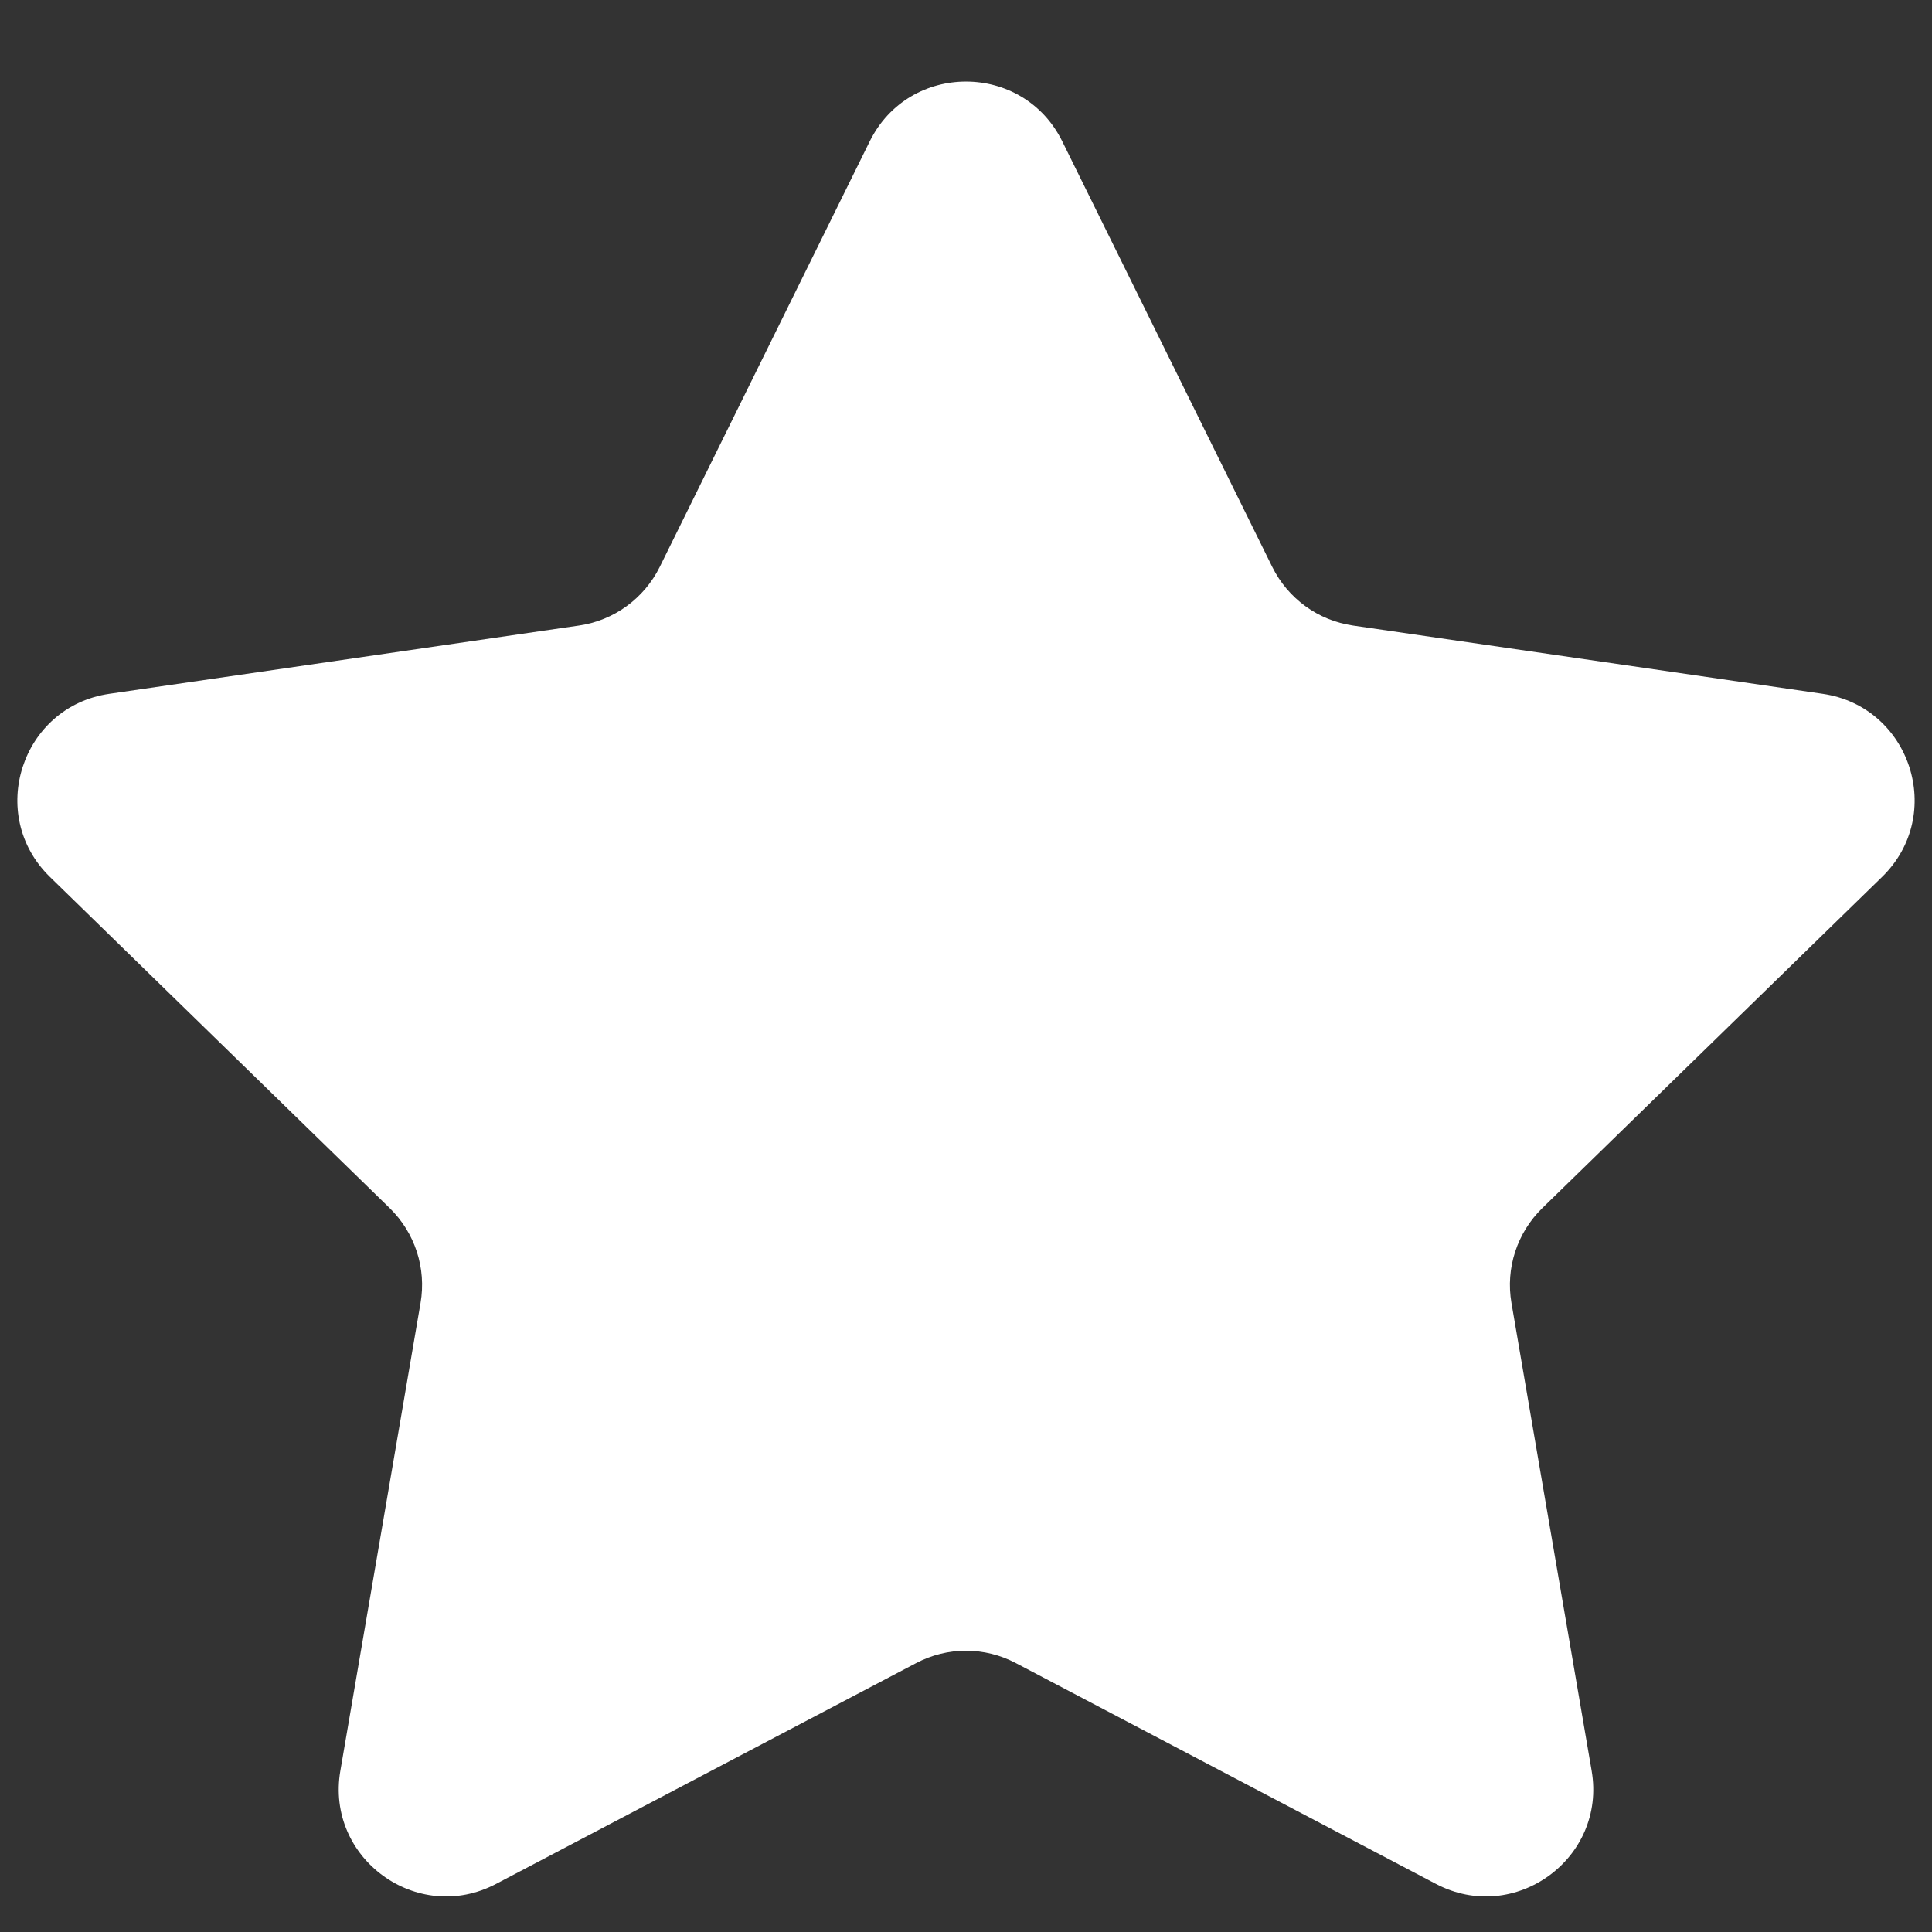 <svg width="18" height="18" viewBox="0 0 18 18" fill="none" xmlns="http://www.w3.org/2000/svg">
<rect x="0" y="0" width="18" height="18" fill="#333333" stroke="none"/>
<path d="M8.103 1.317C8.47 0.574 9.53 0.574 9.897 1.317L11.853 5.281C11.999 5.576 12.28 5.781 12.606 5.828L16.981 6.464C17.801 6.583 18.129 7.591 17.535 8.17L14.37 11.255C14.134 11.485 14.026 11.816 14.082 12.14L14.829 16.498C14.969 17.314 14.112 17.938 13.378 17.552L9.465 15.495C9.174 15.341 8.826 15.341 8.535 15.495L4.622 17.552C3.888 17.938 3.031 17.314 3.171 16.498L3.918 12.14C3.974 11.816 3.866 11.485 3.63 11.255L0.465 8.17C-0.129 7.591 0.199 6.583 1.019 6.464L5.394 5.828C5.72 5.781 6.001 5.576 6.147 5.281L8.103 1.317Z" fill="white"/>
</svg>

